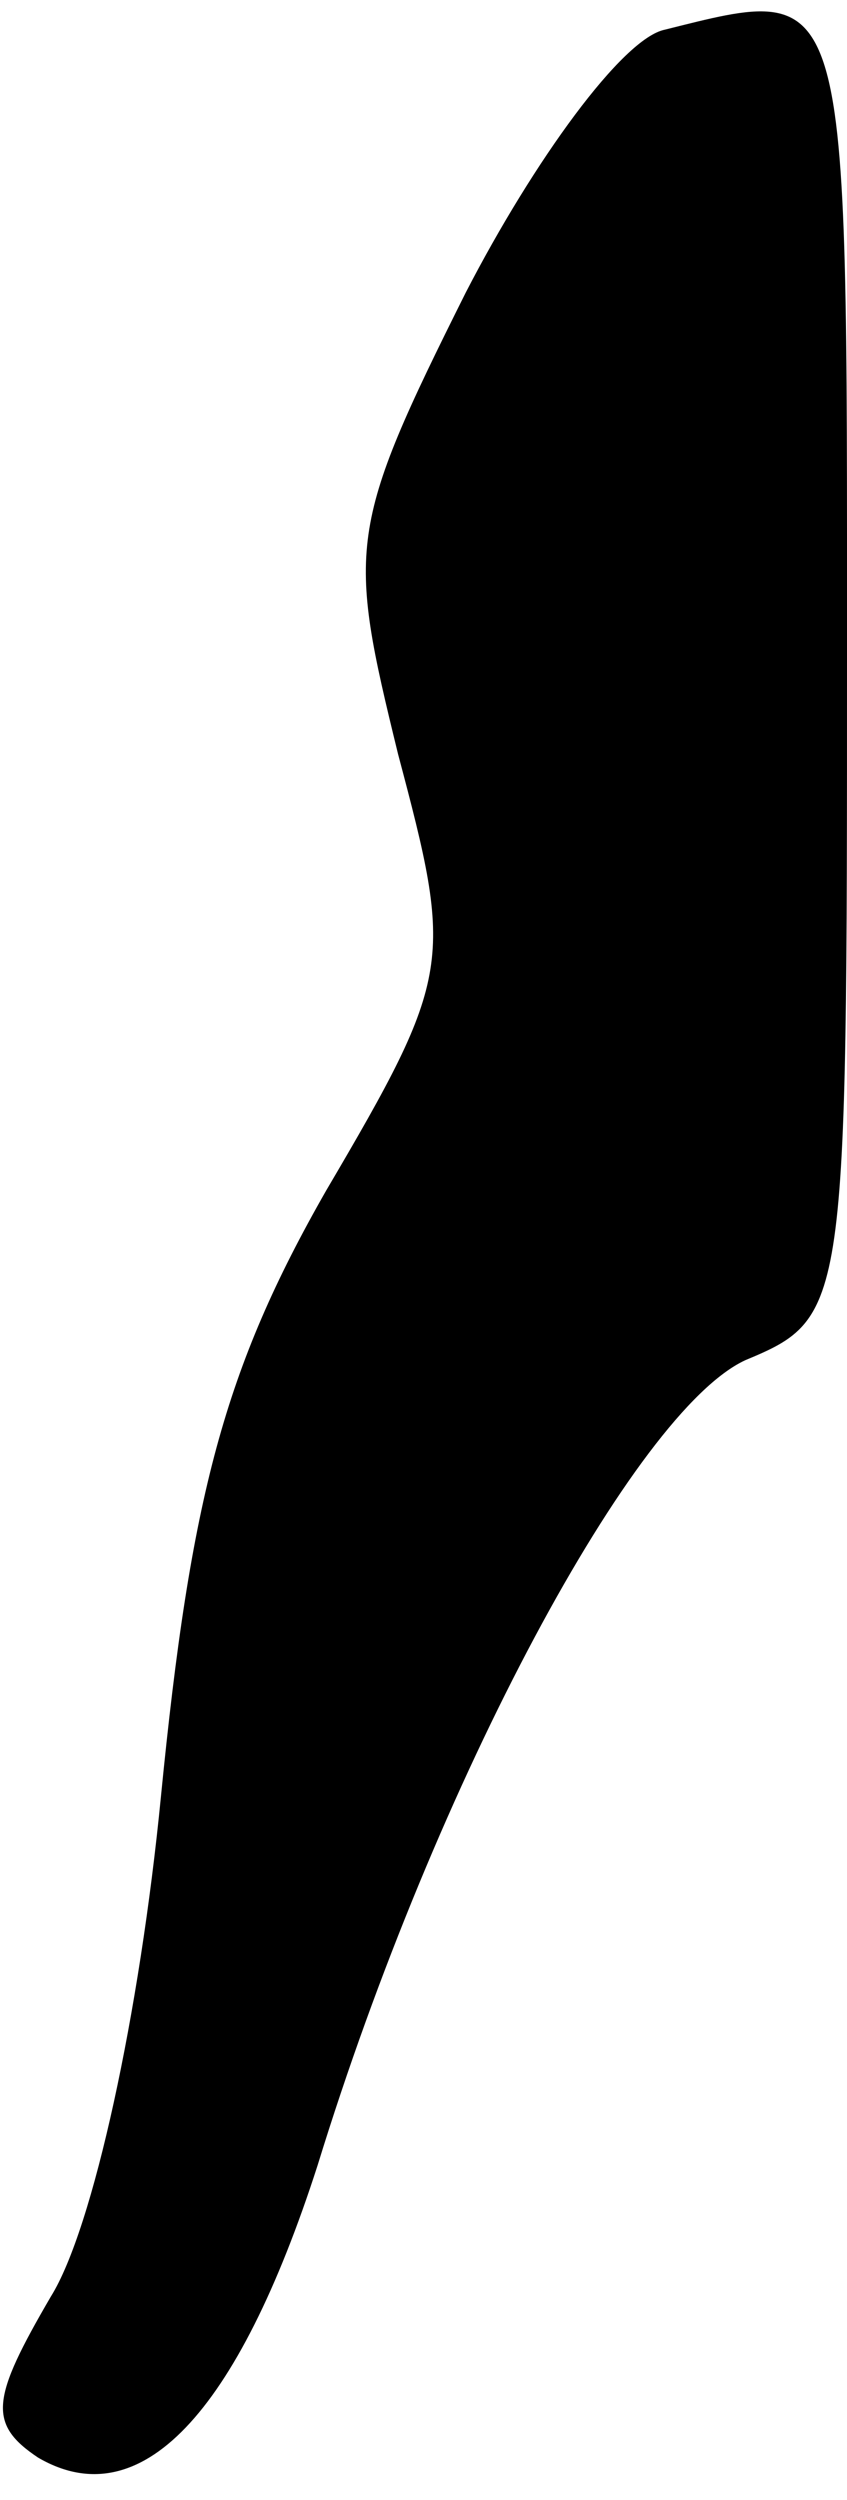 <?xml version="1.0" standalone="no"?>
<!DOCTYPE svg PUBLIC "-//W3C//DTD SVG 20010904//EN"
 "http://www.w3.org/TR/2001/REC-SVG-20010904/DTD/svg10.dtd">
<svg version="1.0" xmlns="http://www.w3.org/2000/svg"
 width="20pt" height="59pt" viewBox="0 0 20 59"
 preserveAspectRatio="xMidYMid meet">
<g transform="translate(0,59) scale(0.1,-0.1)"
fill="#000000" stroke="none">
<path fill="#000000" stroke="none" d="M157 583 c-10 -2 -31 -31 -47 -62 -28
-56 -28 -60 -16 -109 13 -49 13 -52 -17 -103 -24 -42 -32 -72 -39 -143 -5 -51
-16 -102 -26 -118 -14 -24 -15 -30 -3 -38 24 -14 47 10 66 69 28 91 75 178
101 190 24 10 24 12 24 166 0 161 1 159 -43 148z"/>
</g>
</svg>
